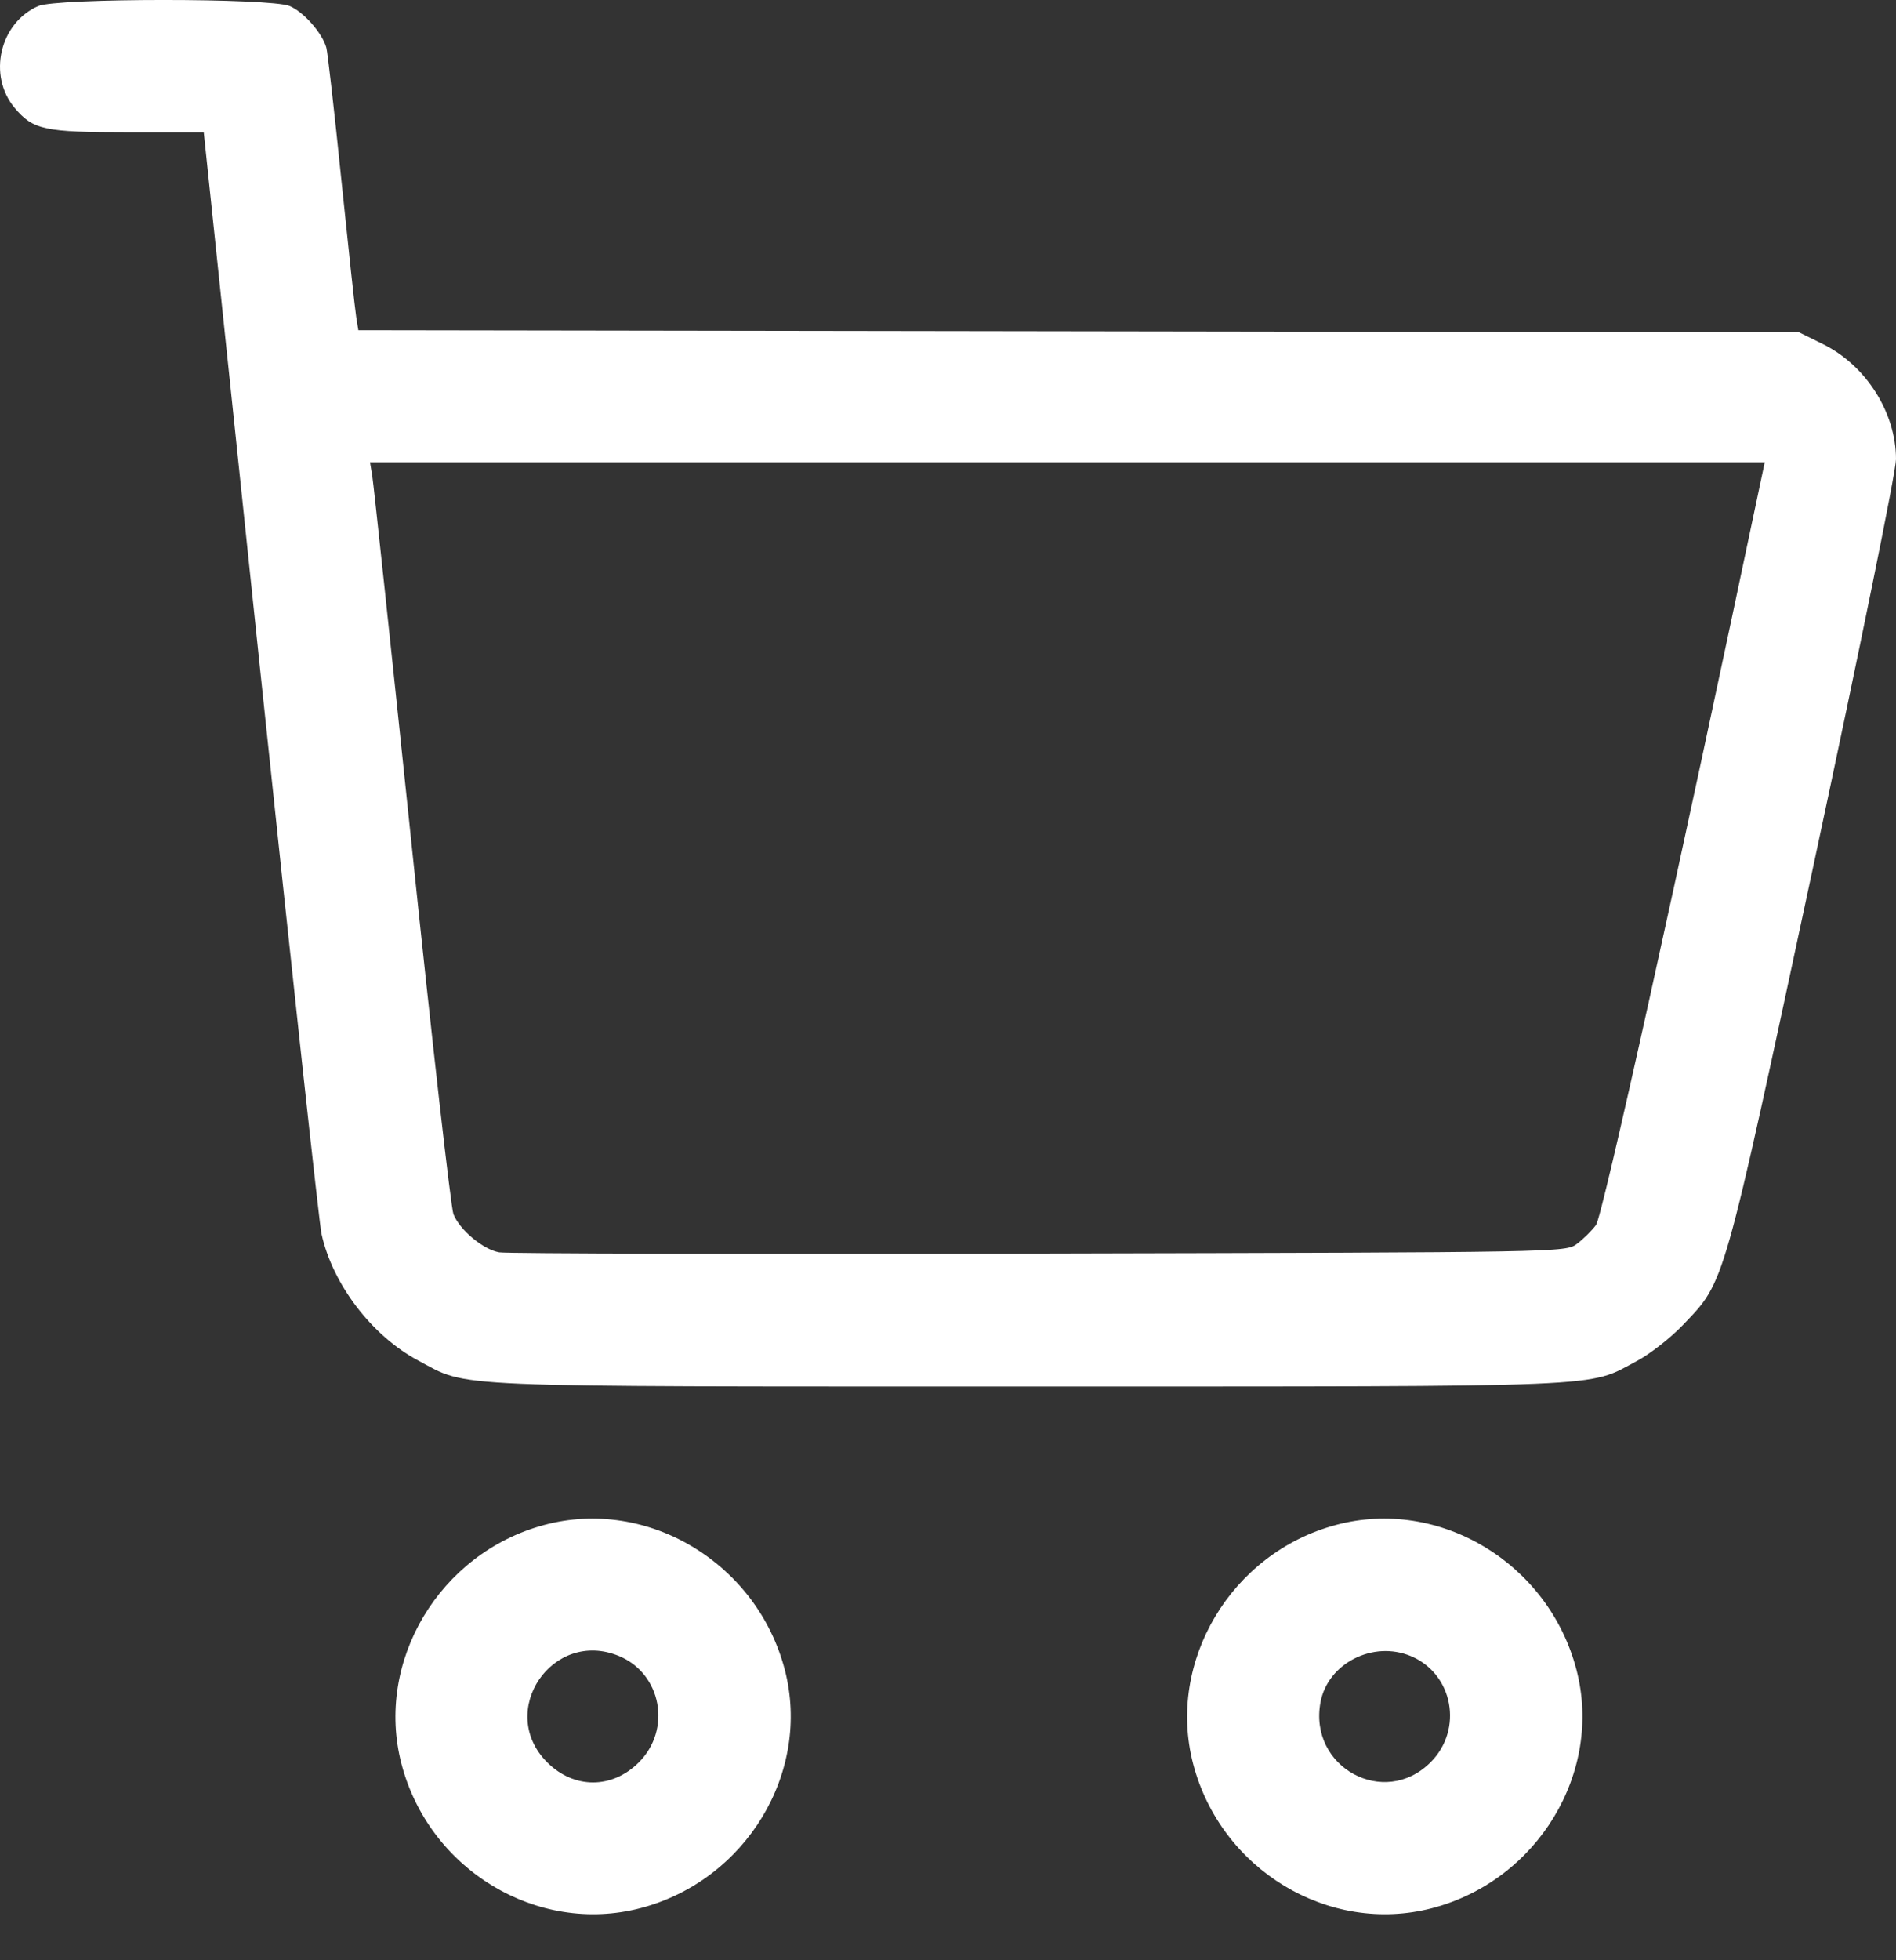 <svg width="30" height="31" viewBox="0 0 30 31" fill="none" xmlns="http://www.w3.org/2000/svg">
<rect x="0" y="0" width="30" height="31" fill="#333333" stroke="none"/>
<path fill-rule="evenodd" clip-rule="evenodd" d="M0.605 0.096C-0.006 0.363 -0.198 1.195 0.233 1.708C0.524 2.054 0.704 2.092 2.028 2.092H3.224L4.123 10.655C4.618 15.365 5.051 19.35 5.087 19.512C5.261 20.309 5.885 21.126 6.618 21.516C7.43 21.948 6.91 21.926 16.267 21.926C25.604 21.926 25.107 21.946 25.898 21.524C26.106 21.414 26.436 21.156 26.63 20.952C27.299 20.251 27.248 20.429 28.693 13.691C29.436 10.226 30 7.453 30 7.262C30 6.524 29.524 5.775 28.84 5.44L28.467 5.256L17.069 5.239L5.67 5.222L5.636 5.011C5.617 4.895 5.512 3.919 5.401 2.843C5.291 1.766 5.184 0.827 5.164 0.755C5.099 0.522 4.805 0.189 4.582 0.095C4.276 -0.032 0.899 -0.032 0.605 0.096ZM27.885 7.491C26.535 13.906 25.354 19.238 25.253 19.373C25.186 19.463 25.05 19.597 24.951 19.671C24.772 19.805 24.738 19.805 16.441 19.824C11.86 19.834 8.015 19.826 7.898 19.805C7.643 19.759 7.275 19.452 7.175 19.202C7.135 19.103 6.838 16.483 6.515 13.379C6.191 10.275 5.91 7.64 5.89 7.524L5.855 7.312H16.889H27.923L27.885 7.491ZM8.608 24.117C6.954 24.561 5.93 26.274 6.352 27.893C6.788 29.568 8.499 30.602 10.131 30.177C11.802 29.742 12.84 28.03 12.418 26.407C11.977 24.716 10.247 23.676 8.608 24.117ZM21.134 24.117C19.48 24.561 18.457 26.274 18.878 27.893C19.315 29.568 21.025 30.602 22.658 30.177C24.328 29.742 25.367 28.03 24.944 26.407C24.504 24.716 22.773 23.676 21.134 24.117ZM9.797 26.19C10.467 26.47 10.63 27.349 10.109 27.87C9.686 28.294 9.081 28.294 8.658 27.87C7.851 27.064 8.742 25.75 9.797 26.19ZM22.323 26.19C22.993 26.47 23.157 27.349 22.635 27.87C21.902 28.603 20.701 27.947 20.894 26.919C21.009 26.305 21.724 25.94 22.323 26.19Z" fill="white"/>
</svg>
